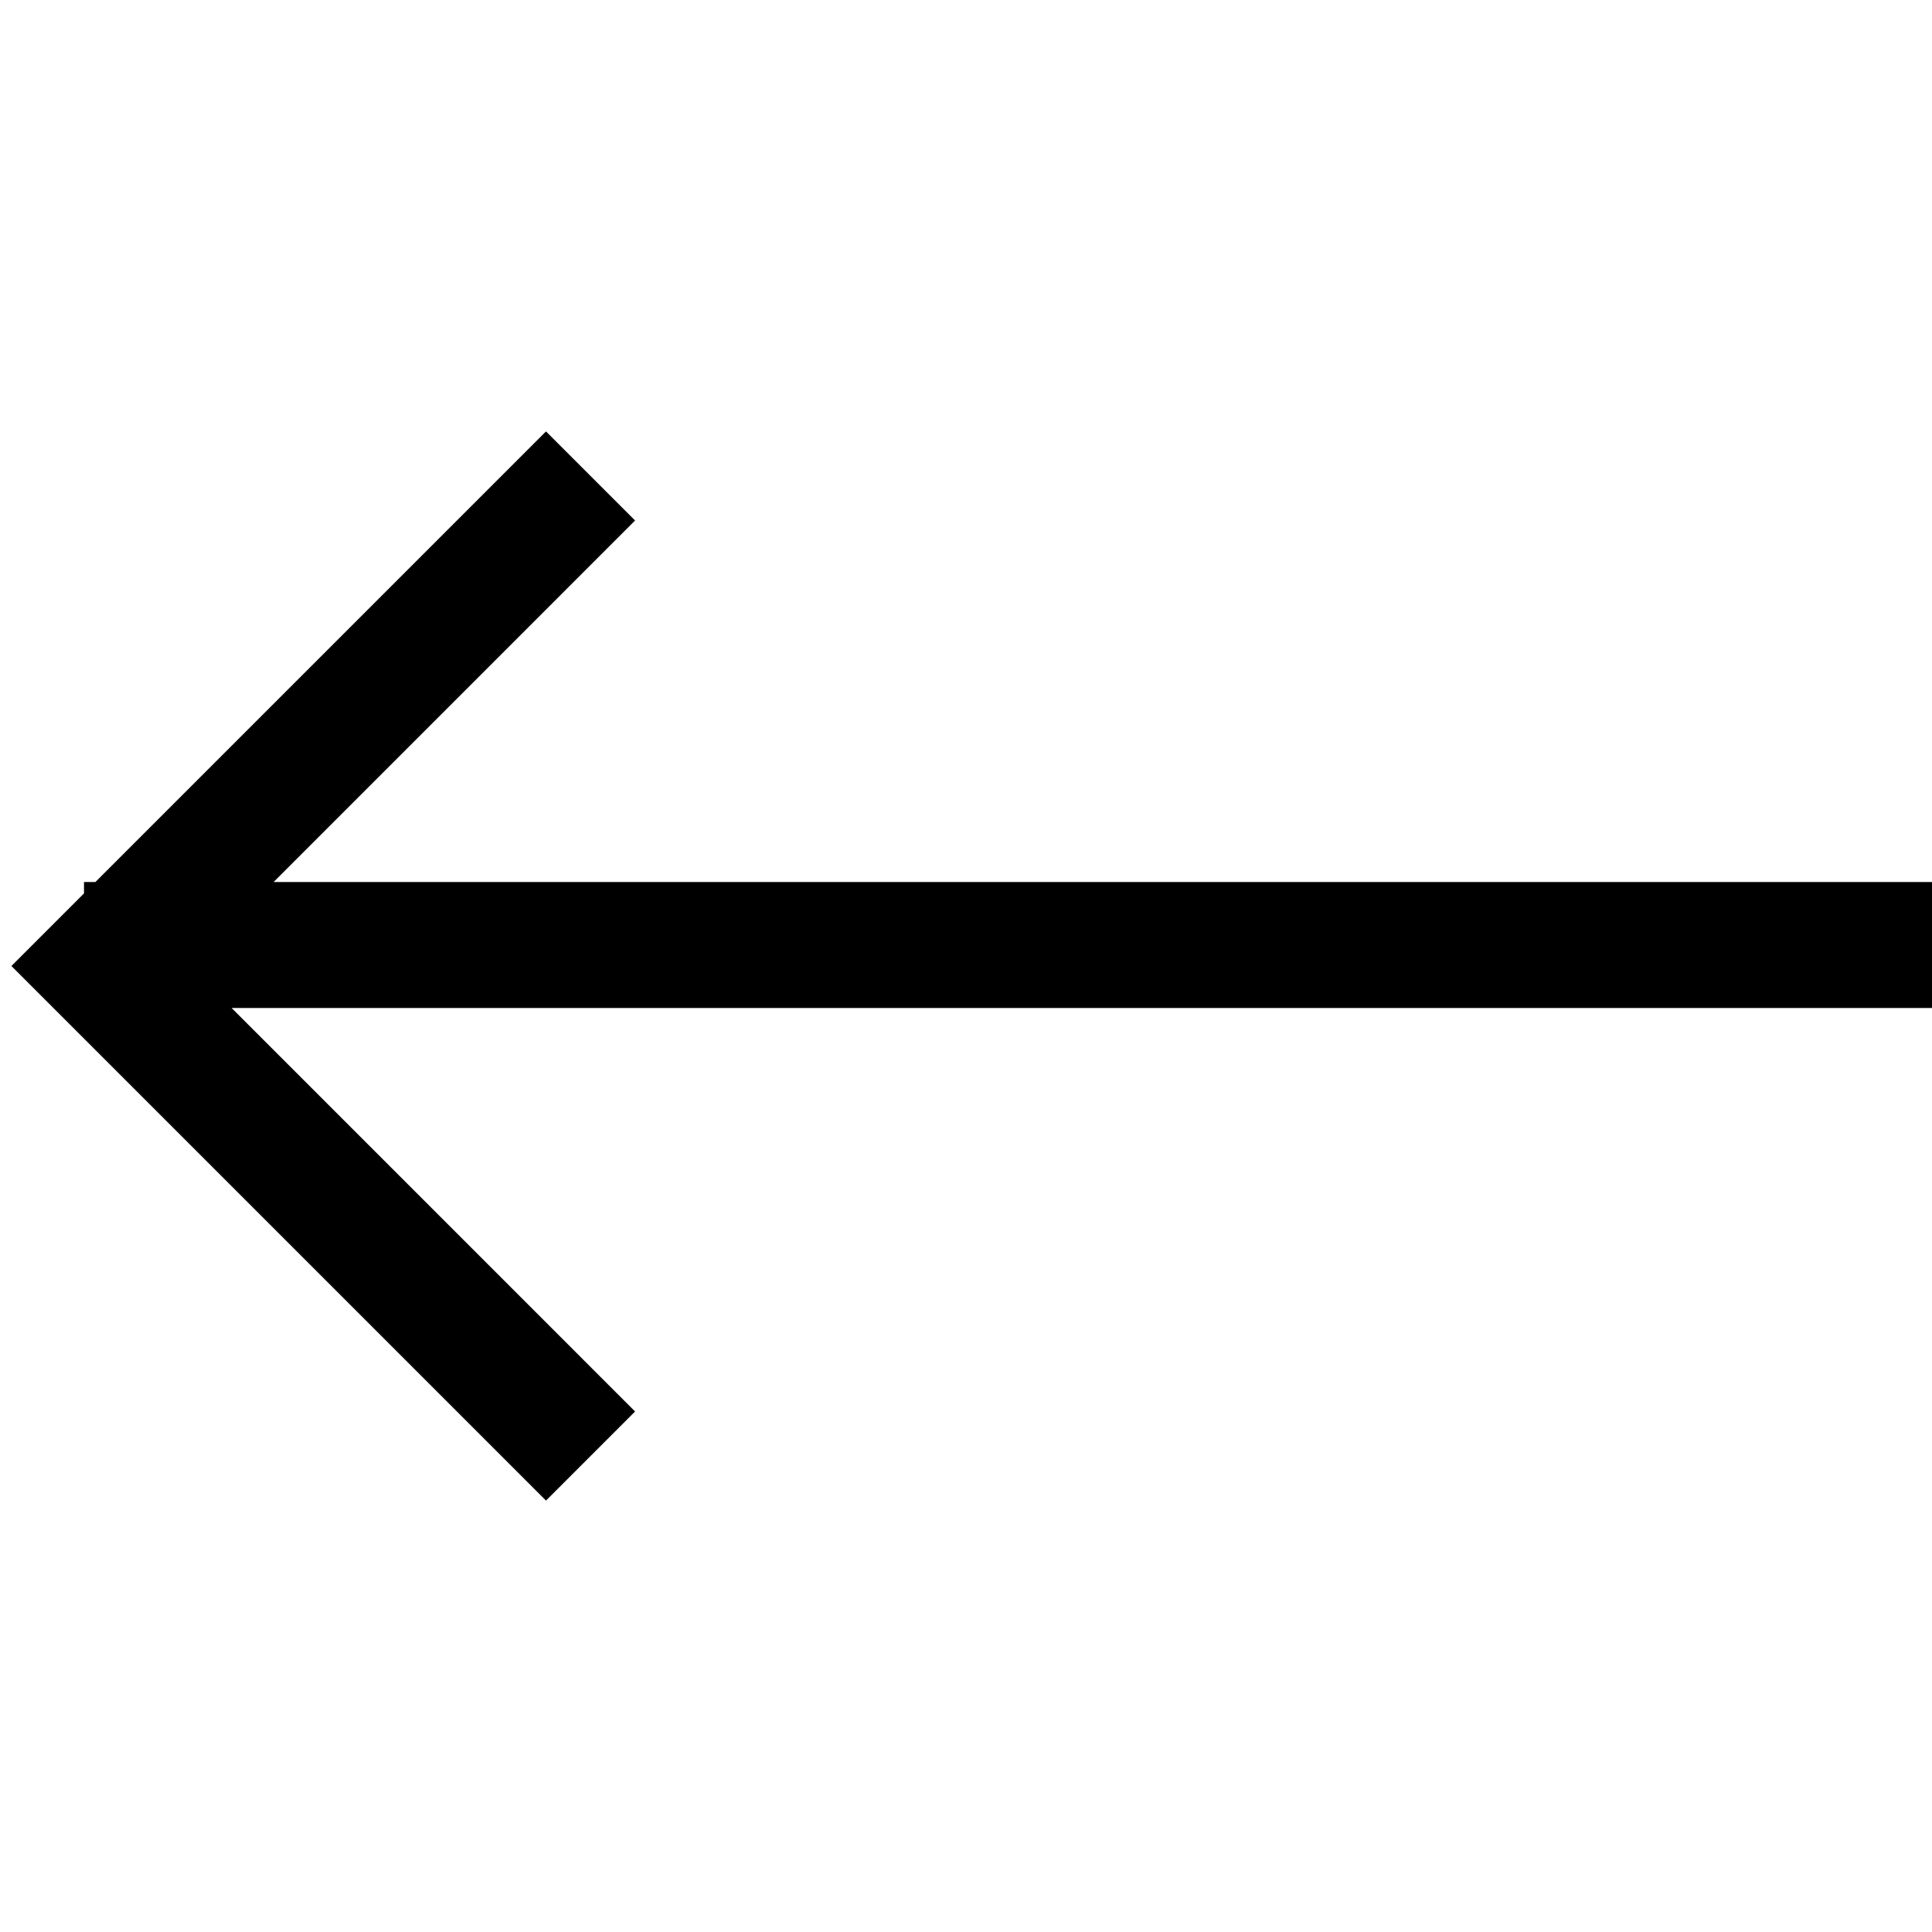 <svg
    xmlns="http://www.w3.org/2000/svg"
    width="46" height="46" viewBox="0 -10 46 46">
  <path fill-rule="evenodd" fill="currentColor"
        d="M46.000,14.000 L5.515,14.000 L15.121,23.607 L13.000,25.728 L2.393,15.121 L2.393,15.121 L0.272,13.000 L2.000,11.272 L2.000,11.000 L2.272,11.000 L2.393,10.879 L2.393,10.879 L13.000,0.272 L15.121,2.393 L6.515,11.000 L46.000,11.000 L46.000,14.000 Z"/>
</svg>
